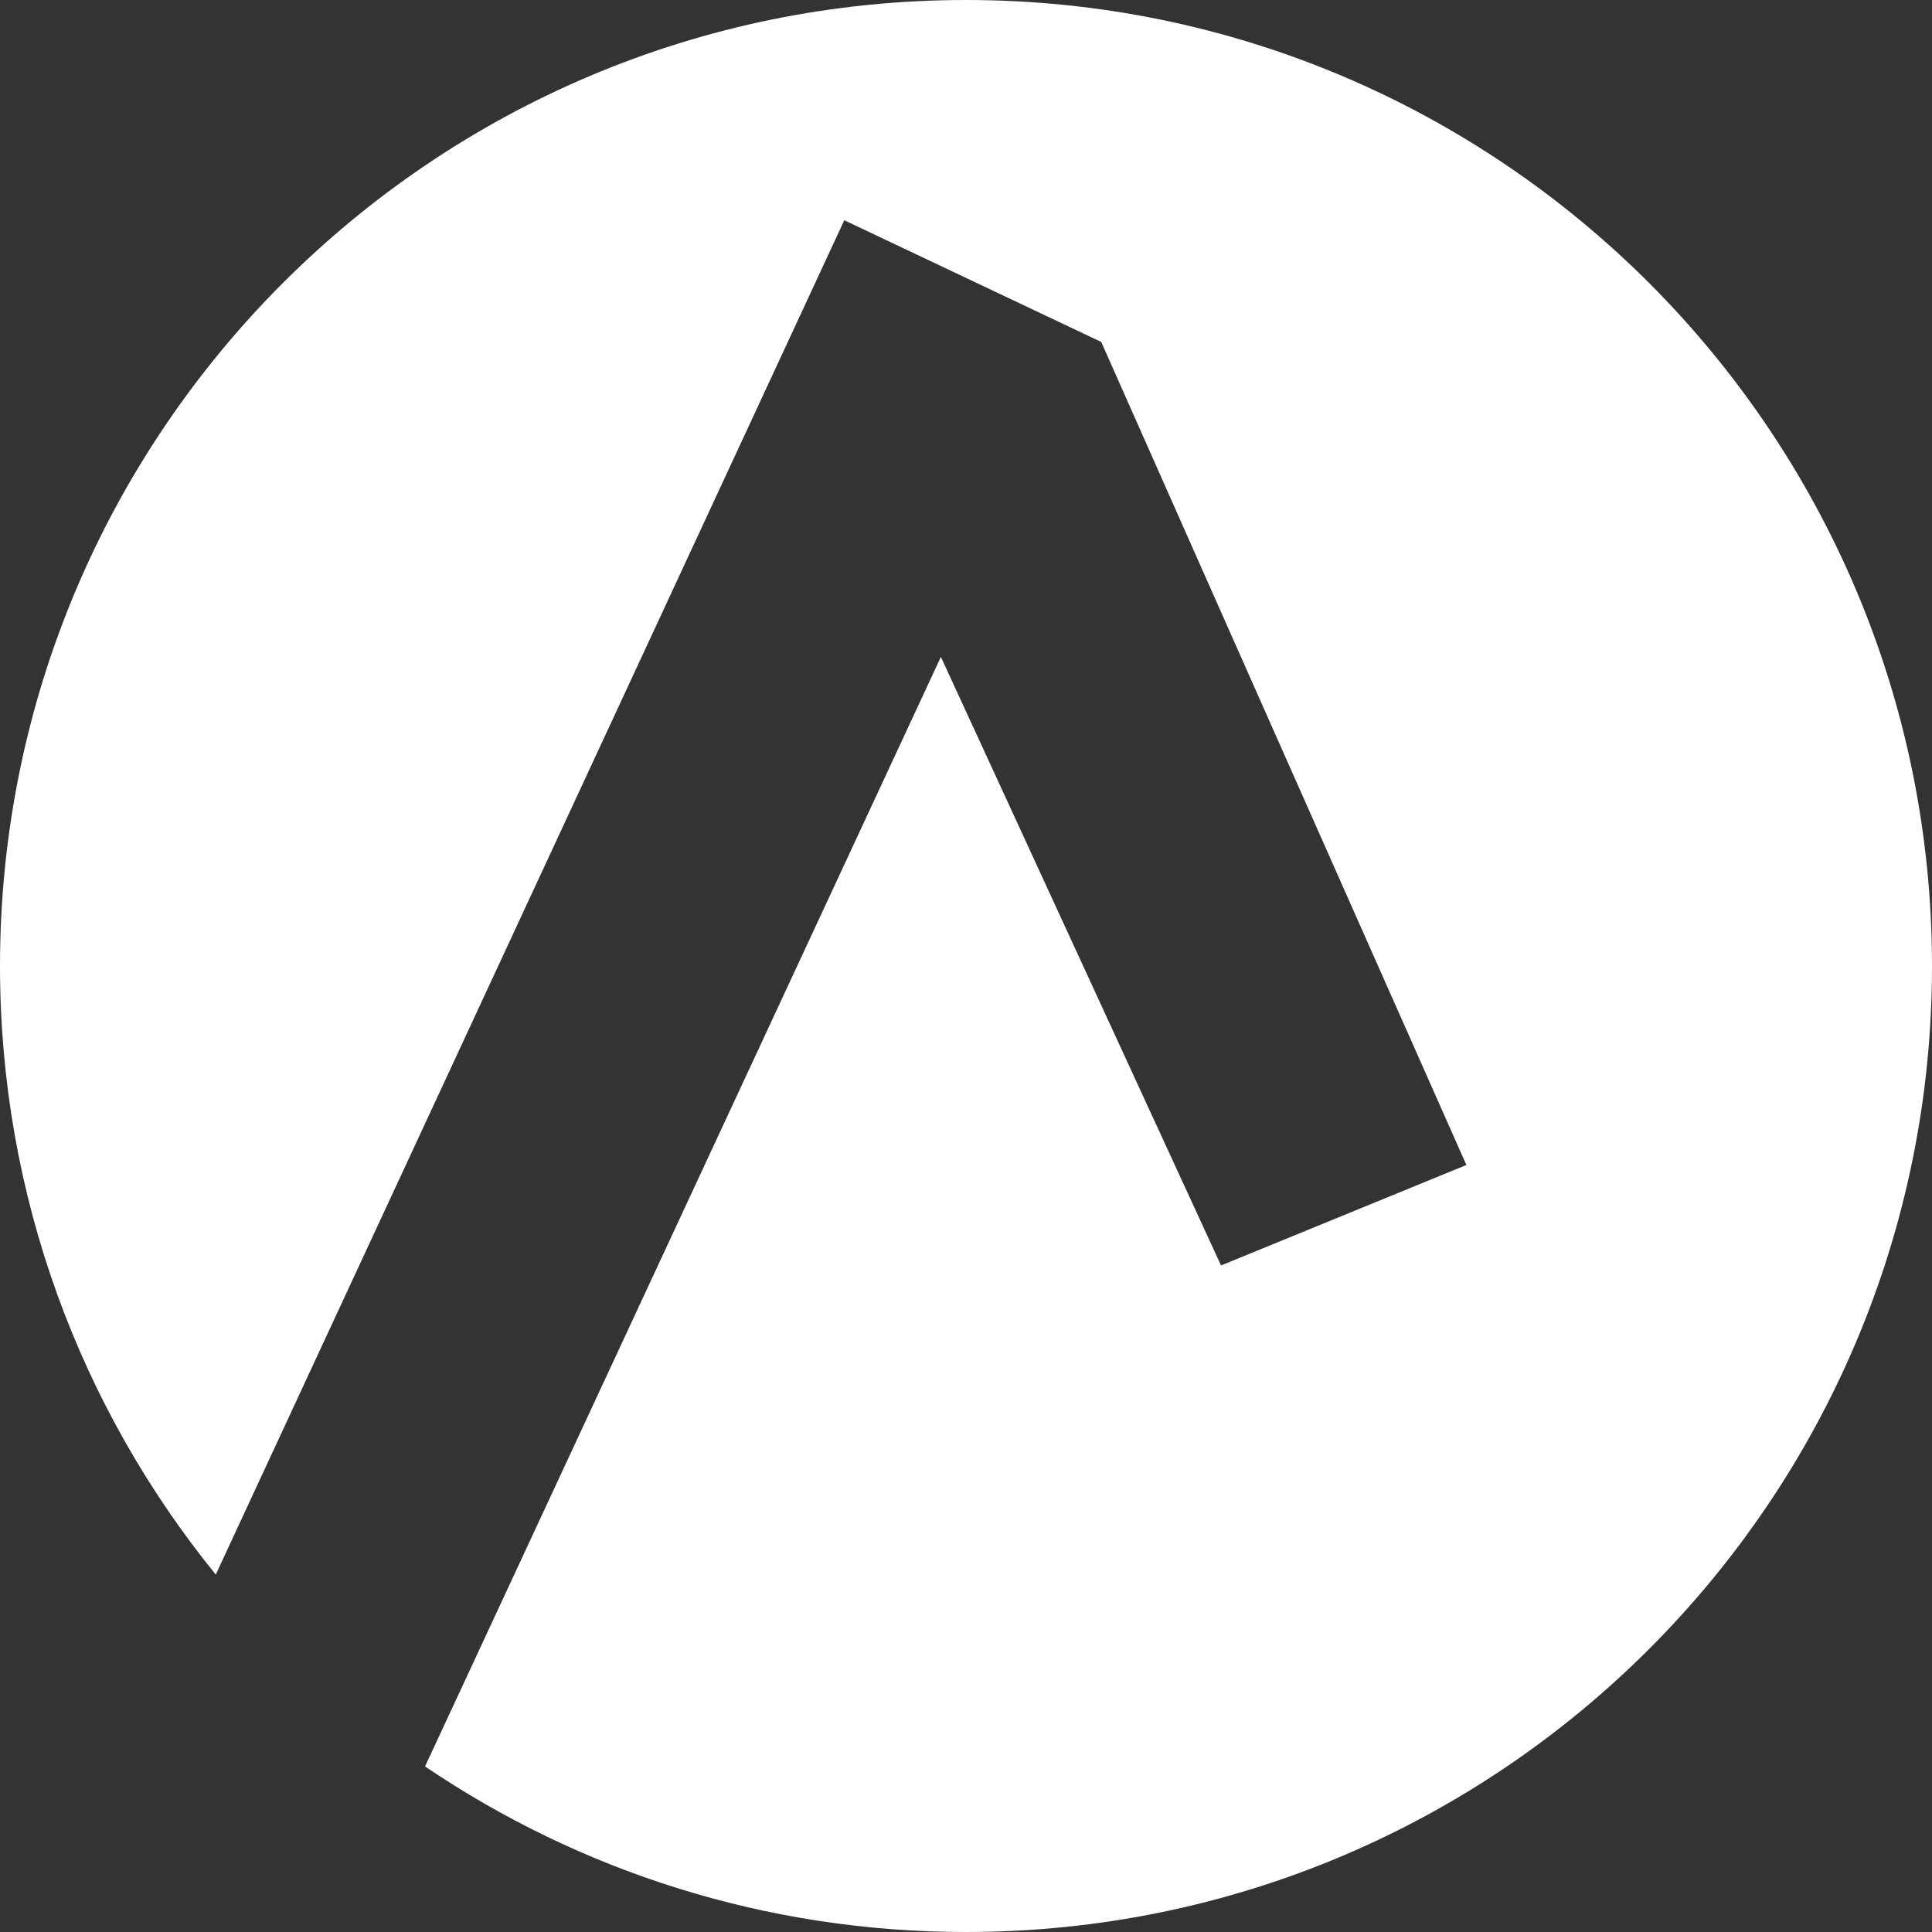 <svg width="500" height="500" viewBox="0 0 500 500" fill="none" xmlns="http://www.w3.org/2000/svg">
<rect x="0" y="0" width="500" height="500" fill="#333333" stroke="none"/>
<path d="M250 500C388.071 500 500 388.071 500 250C500 111.929 388.071 0 250 0C111.929 0 0 111.929 0 250C0 309.699 20.925 364.51 55.841 407.5L218.5 57L285 88.5L379.5 301.5L316 327.5L243.5 170L110 457.153C149.944 484.201 198.127 500 250 500Z" fill="white"/>
</svg>
